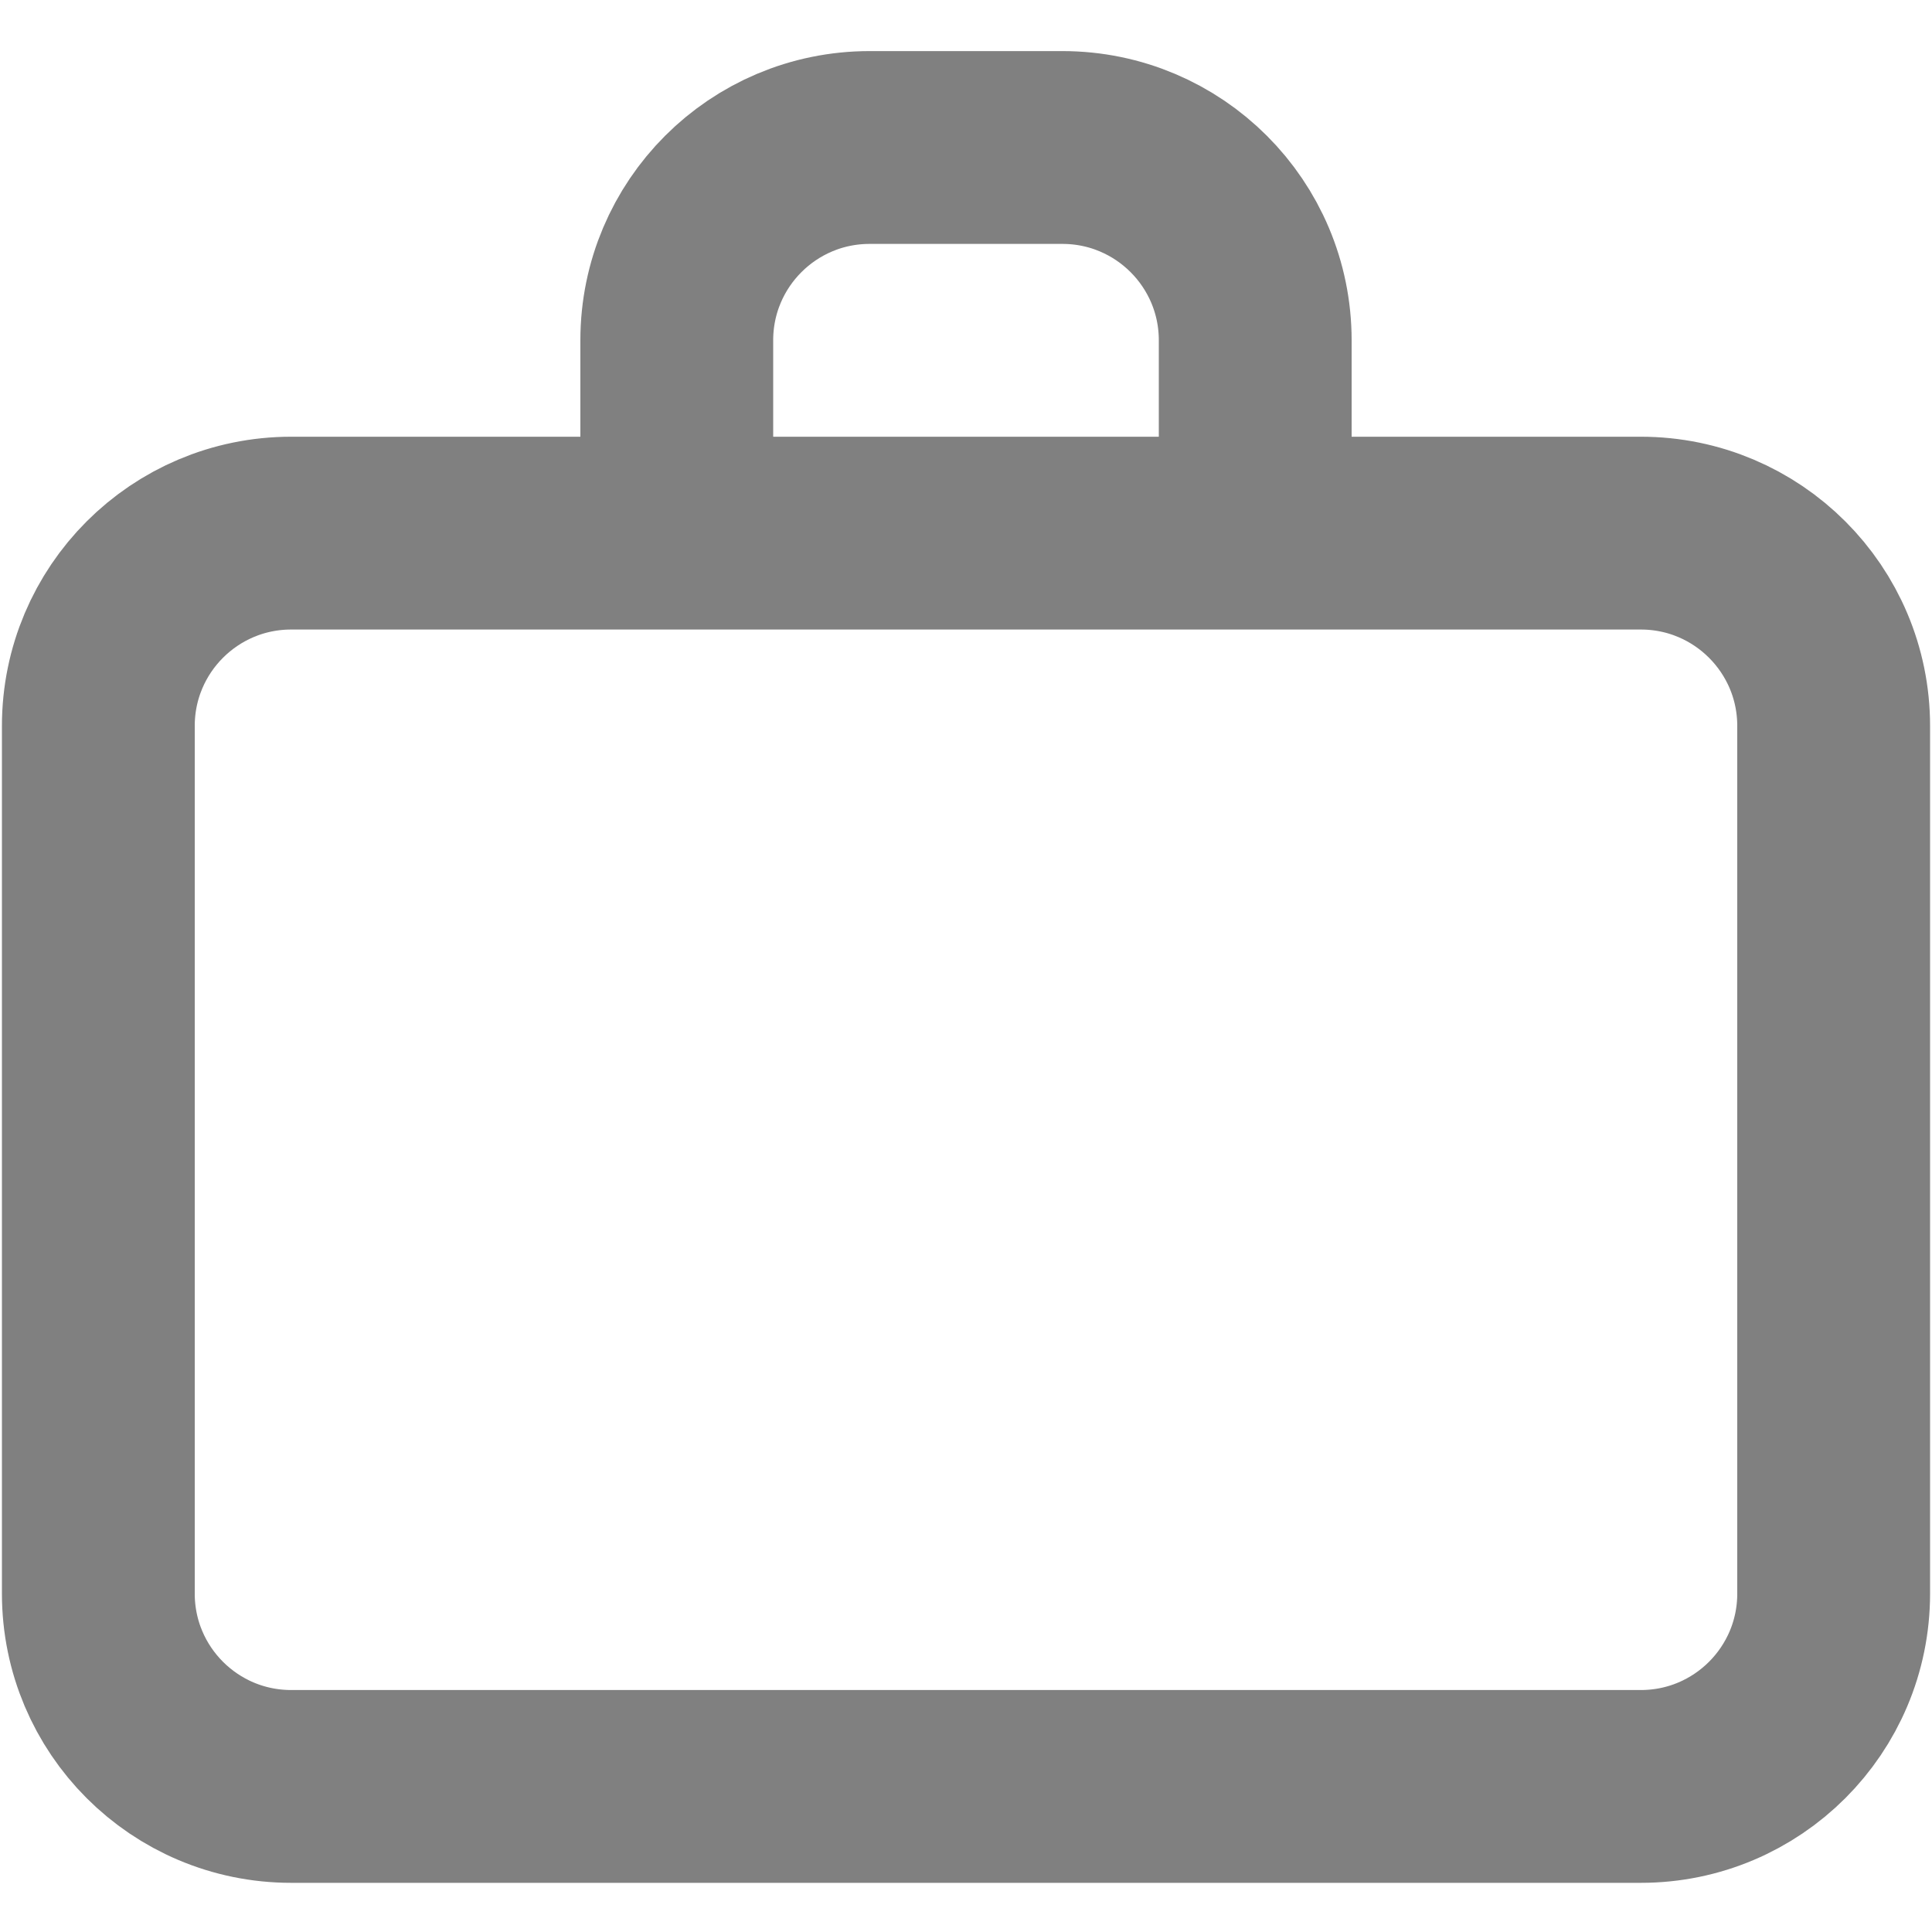 <svg width="24" height="24" viewBox="0 0 668 634" fill="none"
    xmlns="http://www.w3.org/2000/svg">
    <path d="M234 167.333H100.667C63.848 167.333 34 197.181 34 234V534C34 570.82 63.848 600.667 100.667 600.667H567.333C604.153 600.667 634 570.82 634 534V234C634 197.181 604.153 167.333 567.333 167.333H434M234 167.333V100.667C234 63.848 263.848 34 300.667 34H367.333C404.153 34 434 63.848 434 100.667V167.333M234 167.333H434" stroke="grey" stroke-width="66.667" stroke-linecap="round" stroke-linejoin="round" />
</svg>